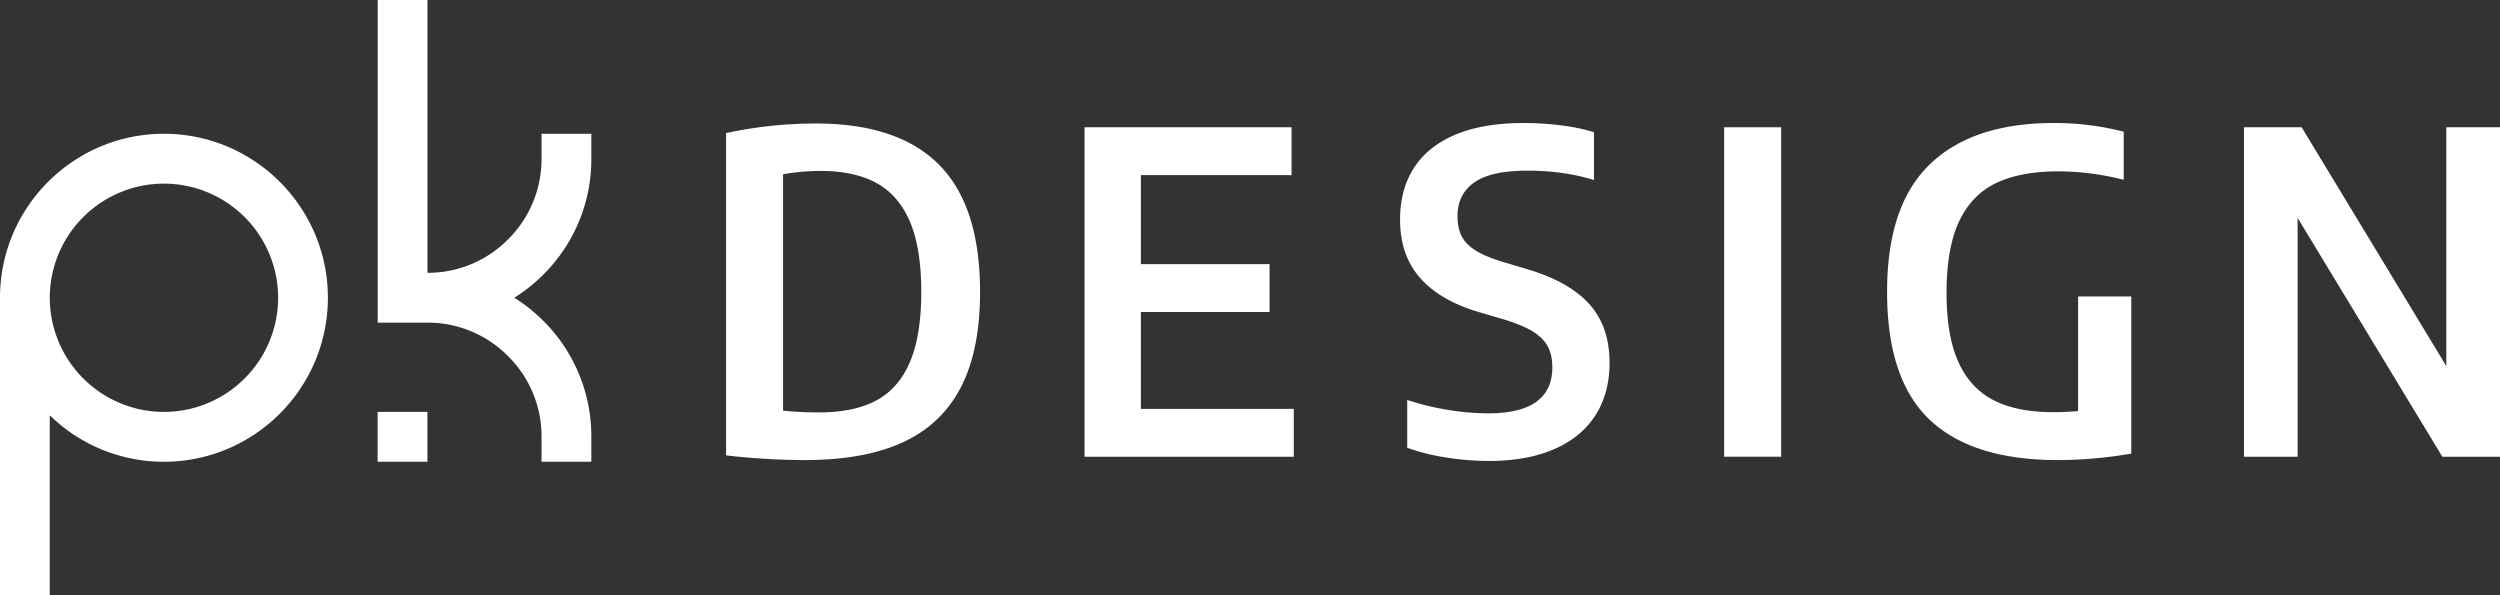 <svg xmlns="http://www.w3.org/2000/svg" width="2151.108" height="512.392" viewBox="0 0 2151.108 512.392">
  <rect x="0" y="0" width="2151.108" height="512.392" fill="#333333" stroke="none"/>
  <g id="Group_35" data-name="Group 35" transform="translate(3223.167 -1025.09)">
    <g id="Group_5" data-name="Group 5" transform="translate(-2598.404 1130.943)">
      <path id="Path_13" data-name="Path 13" d="M-3198.258,1314.894V1037.555a371.163,371.163,0,0,1,77.18-8.229q70.846,0,106.1,35.54,35.25,35.481,35.234,109.437,0,50.376-16.652,82.272-16.664,31.868-49.887,47.131-33.223,15.2-84,15.224A605.744,605.744,0,0,1-3198.258,1314.894Zm129.18-47.209q19.219-10.228,29-33.13c6.543-15.276,9.754-35.393,9.754-60.428q0-37.173-9.633-60.05-9.7-22.872-28.746-33.435-19.078-10.494-48.379-10.51a192.154,192.154,0,0,0-32.164,2.861v203.42a301.919,301.919,0,0,0,31.027,1.509Q-3088.3,1277.923-3069.078,1267.685Z" transform="translate(3198.258 -1028.924)" fill="#fff"/>
      <path id="Path_14" data-name="Path 14" d="M-3137.5,1271.729h131.582v41.183h-180.039V1029.455h178.129v41.185H-3137.5v76.6h110.715v41.184H-3137.5Z" transform="translate(3494.385 -1025.793)" fill="#fff"/>
      <path id="Path_15" data-name="Path 15" d="M-3135.012,1317.182a181.629,181.629,0,0,1-33.984-8.424v-41.163a228.946,228.946,0,0,0,34.867,8.527,218.431,218.431,0,0,0,34.836,2.987q55.166,0,55.16-39.656c0-7.3-1.4-13.421-4.211-18.414q-4.219-7.446-13.668-13.015-9.492-5.572-26.566-10.535l-18.191-5.344q-33.516-9.785-50.918-29.319-17.455-19.566-17.453-50.369,0-26.036,11.988-44.623,11.965-18.546,35.719-28.543,23.707-9.971,58.6-9.981a257.313,257.313,0,0,1,32.379,2.028,167.07,167.07,0,0,1,28.141,5.845v41.186q-25.846-8.048-57.086-8.076-31.6,0-45.953,10.183-14.373,10.162-14.367,28.925c0,7.02,1.25,12.914,3.73,17.605,2.516,4.743,6.652,8.854,12.469,12.341q8.7,5.306,24.2,9.882l18,5.37q36.621,10.532,54.512,29.972,17.912,19.453,17.91,51.045,0,26.225-12.238,45.3-12.311,19.08-35.648,29.1-23.361,10.087-56.137,10.059A232.631,232.631,0,0,1-3135.012,1317.182Z" transform="translate(3755.058 -1029.31)" fill="#fff"/>
      <path id="Path_16" data-name="Path 16" d="M-3164.02,1312.912V1029.455h49.035v283.457Z" transform="translate(4022.783 -1025.793)" fill="#fff"/>
      <path id="Path_17" data-name="Path 17" d="M-2948.336,1178.551v135.2a373.844,373.844,0,0,1-62.988,5.566q-73.957,0-110.543-34.764-36.562-34.8-36.562-109.463-.234-74.5,36.664-110.139,36.879-35.626,106.785-35.64a238.756,238.756,0,0,1,60.145,7.474v41.387a229.381,229.381,0,0,0-55.934-7.276q-32.924,0-54,10.133-21.07,10.2-31.809,33.135-10.717,23.03-10.711,61.5,0,36.757,10.238,59.369,10.271,22.581,30.379,32.836,20.086,10.271,51.141,10.233c6.594,0,13.746-.3,21.449-.952v-98.6Z" transform="translate(4157.413 -1029.31)" fill="#fff"/>
      <path id="Path_18" data-name="Path 18" d="M-2972.09,1029.455h46.18v283.457h-49.617l-124.512-205.478v205.478h-46.148V1029.455h49.609l124.488,205.5Z" transform="translate(4452.255 -1025.793)" fill="#fff"/>
    </g>
    <g id="Group_6" data-name="Group 6" transform="translate(-3223.167 1025.09)">
      <path id="Path_19" data-name="Path 19" d="M-3082.125,1029.679c-77.758,0-141.043,63.285-141.043,141.093v256.194h42.824V1271.907a140.3,140.3,0,0,0,98.219,39.981c77.809,0,141.09-63.312,141.09-141.117S-3004.316,1029.679-3082.125,1029.679Zm0,239.317a98.345,98.345,0,0,1-98.219-98.225,98.323,98.323,0,0,1,98.219-98.2,98.336,98.336,0,0,1,98.277,98.2A98.357,98.357,0,0,1-3082.125,1269Z" transform="translate(3223.168 -914.574)" fill="#fff"/>
      <path id="Path_20" data-name="Path 20" d="M-3167.441,1302.707h-42.766V1025.09h42.82v234.75a97.135,97.135,0,0,0,69.344-28.792,97.224,97.224,0,0,0,28.8-68.929V1140.2h42.84v21.924a139.693,139.693,0,0,1-41.312,99.253,143.538,143.538,0,0,1-24.953,19.915,142.133,142.133,0,0,1,24.953,19.863A140.01,140.01,0,0,1-3026.4,1400.4v22h-42.84v-22a97.065,97.065,0,0,0-28.8-68.876A97.126,97.126,0,0,0-3167.441,1302.707Z" transform="translate(3535.207 -1025.09)" fill="#fff"/>
      <rect id="Rectangle_1469" data-name="Rectangle 1469" width="42.842" height="42.892" transform="translate(324.938 354.415)" fill="#fff"/>
    </g>
  </g>
</svg>
